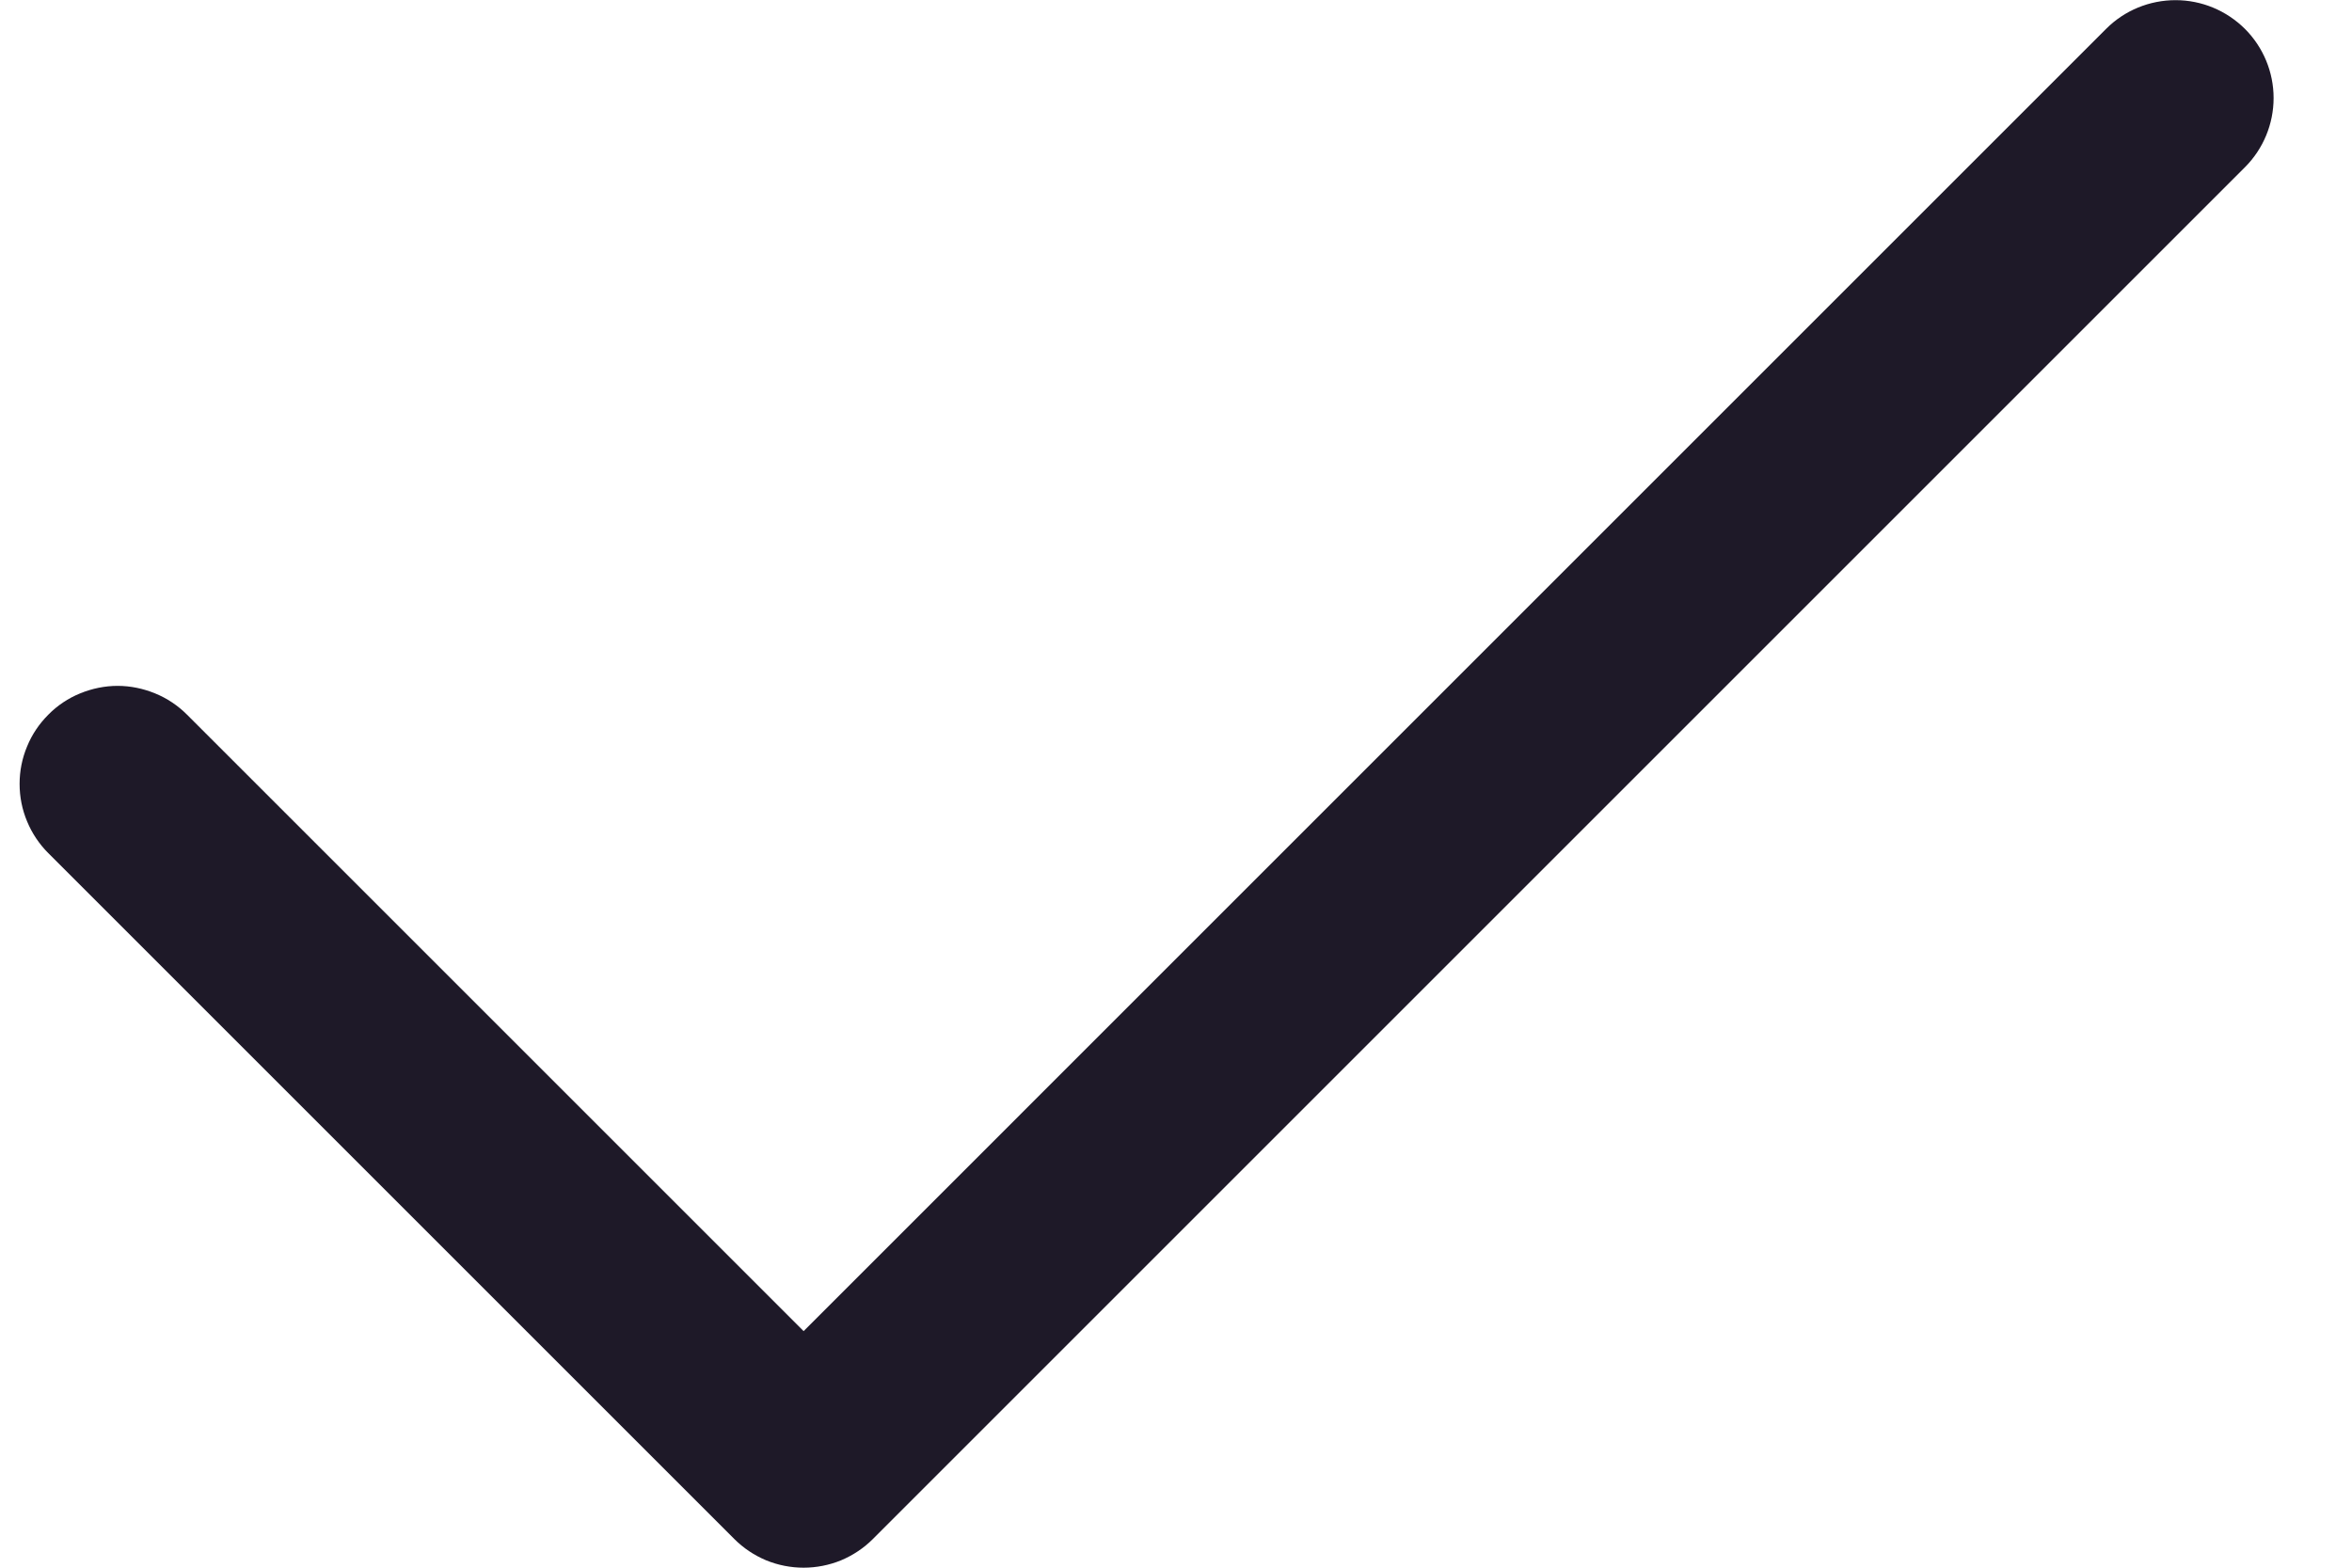<svg width="15" height="10" viewBox="0 0 15 10" fill="none" xmlns="http://www.w3.org/2000/svg">
<path d="M5.125 10C5.043 10 4.962 9.984 4.886 9.953C4.81 9.921 4.741 9.875 4.683 9.817L0.308 5.442C0.25 5.384 0.204 5.315 0.173 5.24C0.141 5.164 0.125 5.083 0.125 5C0.125 4.918 0.141 4.837 0.173 4.761C0.204 4.685 0.25 4.617 0.308 4.559C0.366 4.5 0.435 4.454 0.511 4.423C0.587 4.392 0.668 4.375 0.75 4.375C0.832 4.375 0.913 4.392 0.989 4.423C1.065 4.454 1.134 4.5 1.192 4.558L5.125 8.491L13.433 0.183C13.55 0.066 13.709 0.001 13.875 0.001C14.041 0.001 14.199 0.067 14.317 0.184C14.434 0.301 14.5 0.46 14.5 0.625C14.5 0.791 14.434 0.95 14.317 1.067L5.567 9.817C5.509 9.875 5.44 9.921 5.364 9.953C5.288 9.984 5.207 10 5.125 10Z" fill="#1E1928"/>
</svg>
